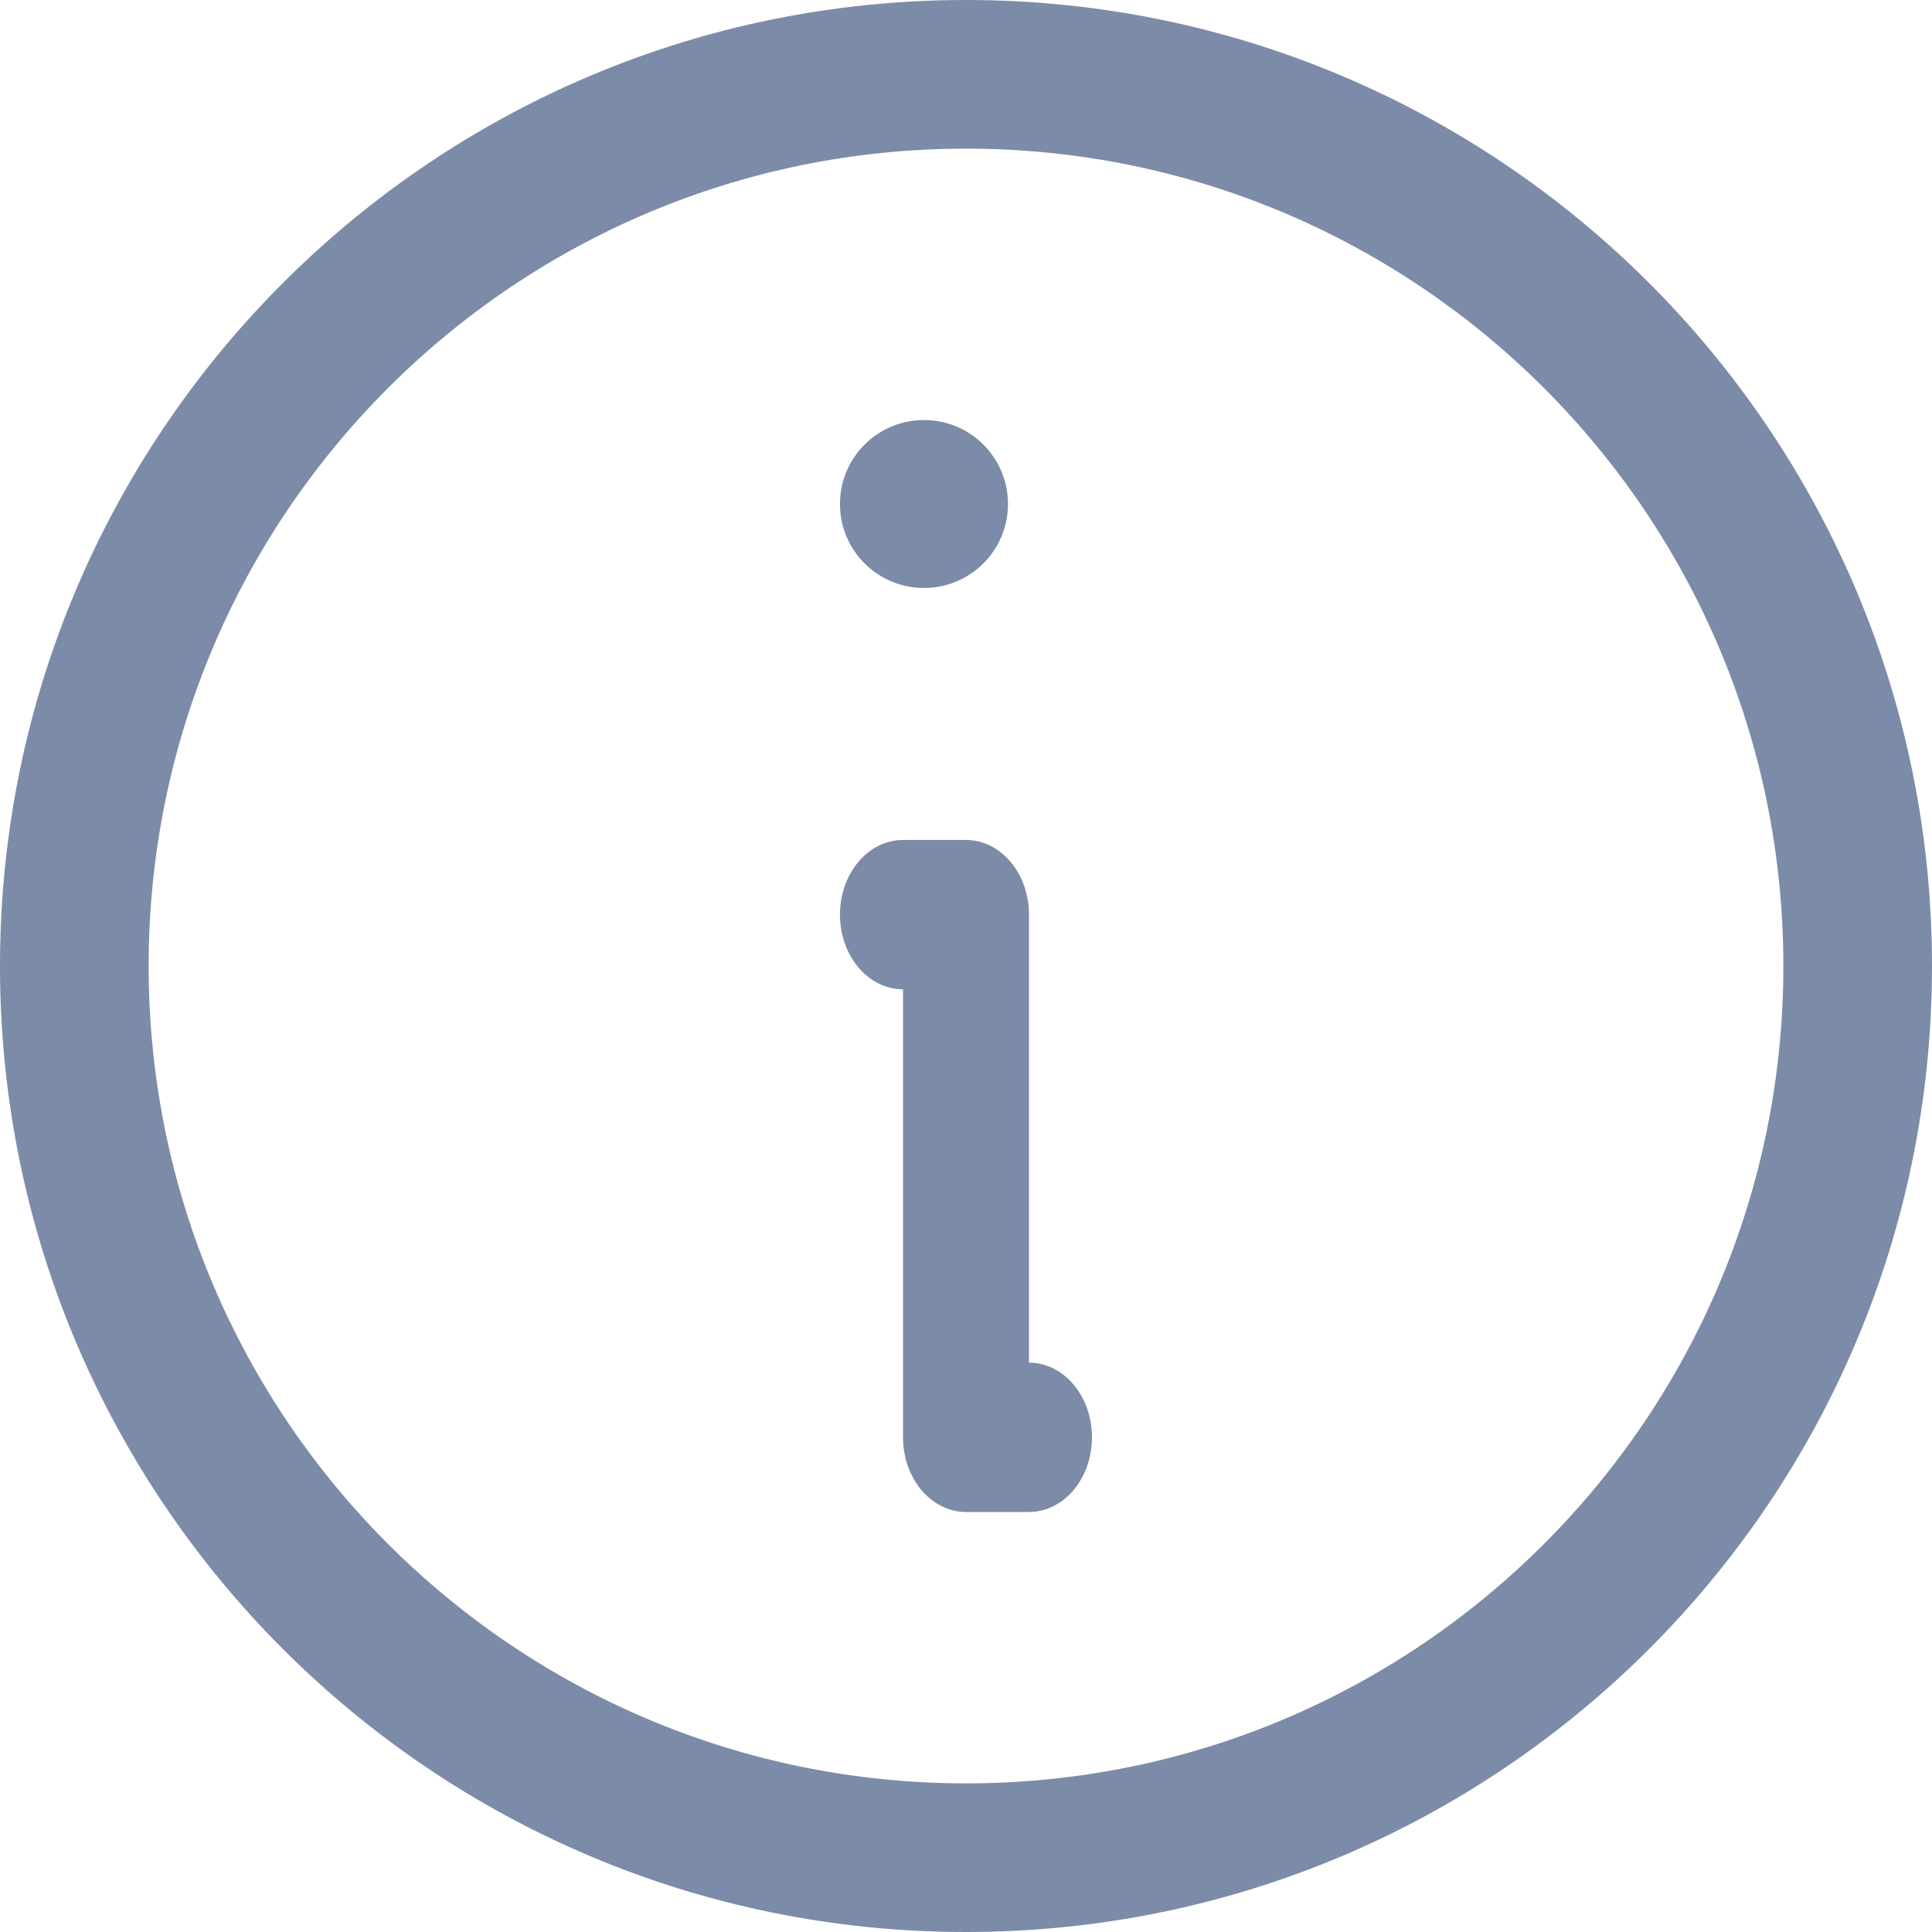 <svg width="30" height="30" viewBox="0 0 30 30" fill="none" xmlns="http://www.w3.org/2000/svg">
<path fill-rule="evenodd" clip-rule="evenodd" d="M15 2.308C7.99 2.308 2.308 7.99 2.308 15C2.308 22.01 7.99 27.692 15 27.692C22.01 27.692 27.692 22.01 27.692 15C27.692 7.99 22.01 2.308 15 2.308ZM0 15C0 6.716 6.716 0 15 0C23.284 0 30 6.716 30 15C30 23.284 23.284 30 15 30C6.716 30 0 23.284 0 15Z" fill="#7C8BA8"/>
<path fill-rule="evenodd" clip-rule="evenodd" d="M13.043 14.203C13.043 13.562 13.481 13.043 14.022 13.043H15C15.54 13.043 15.978 13.562 15.978 14.203V21.159C16.518 21.159 16.956 21.678 16.956 22.319C16.956 22.959 16.518 23.478 15.978 23.478H15C14.46 23.478 14.022 22.959 14.022 22.319V15.362C13.481 15.362 13.043 14.843 13.043 14.203Z" fill="#7C8BA8"/>
<path d="M14.348 9.13C15.068 9.13 15.652 8.547 15.652 7.826C15.652 7.106 15.068 6.522 14.348 6.522C13.627 6.522 13.043 7.106 13.043 7.826C13.043 8.547 13.627 9.13 14.348 9.13Z" fill="#7C8BA8"/>
</svg>
